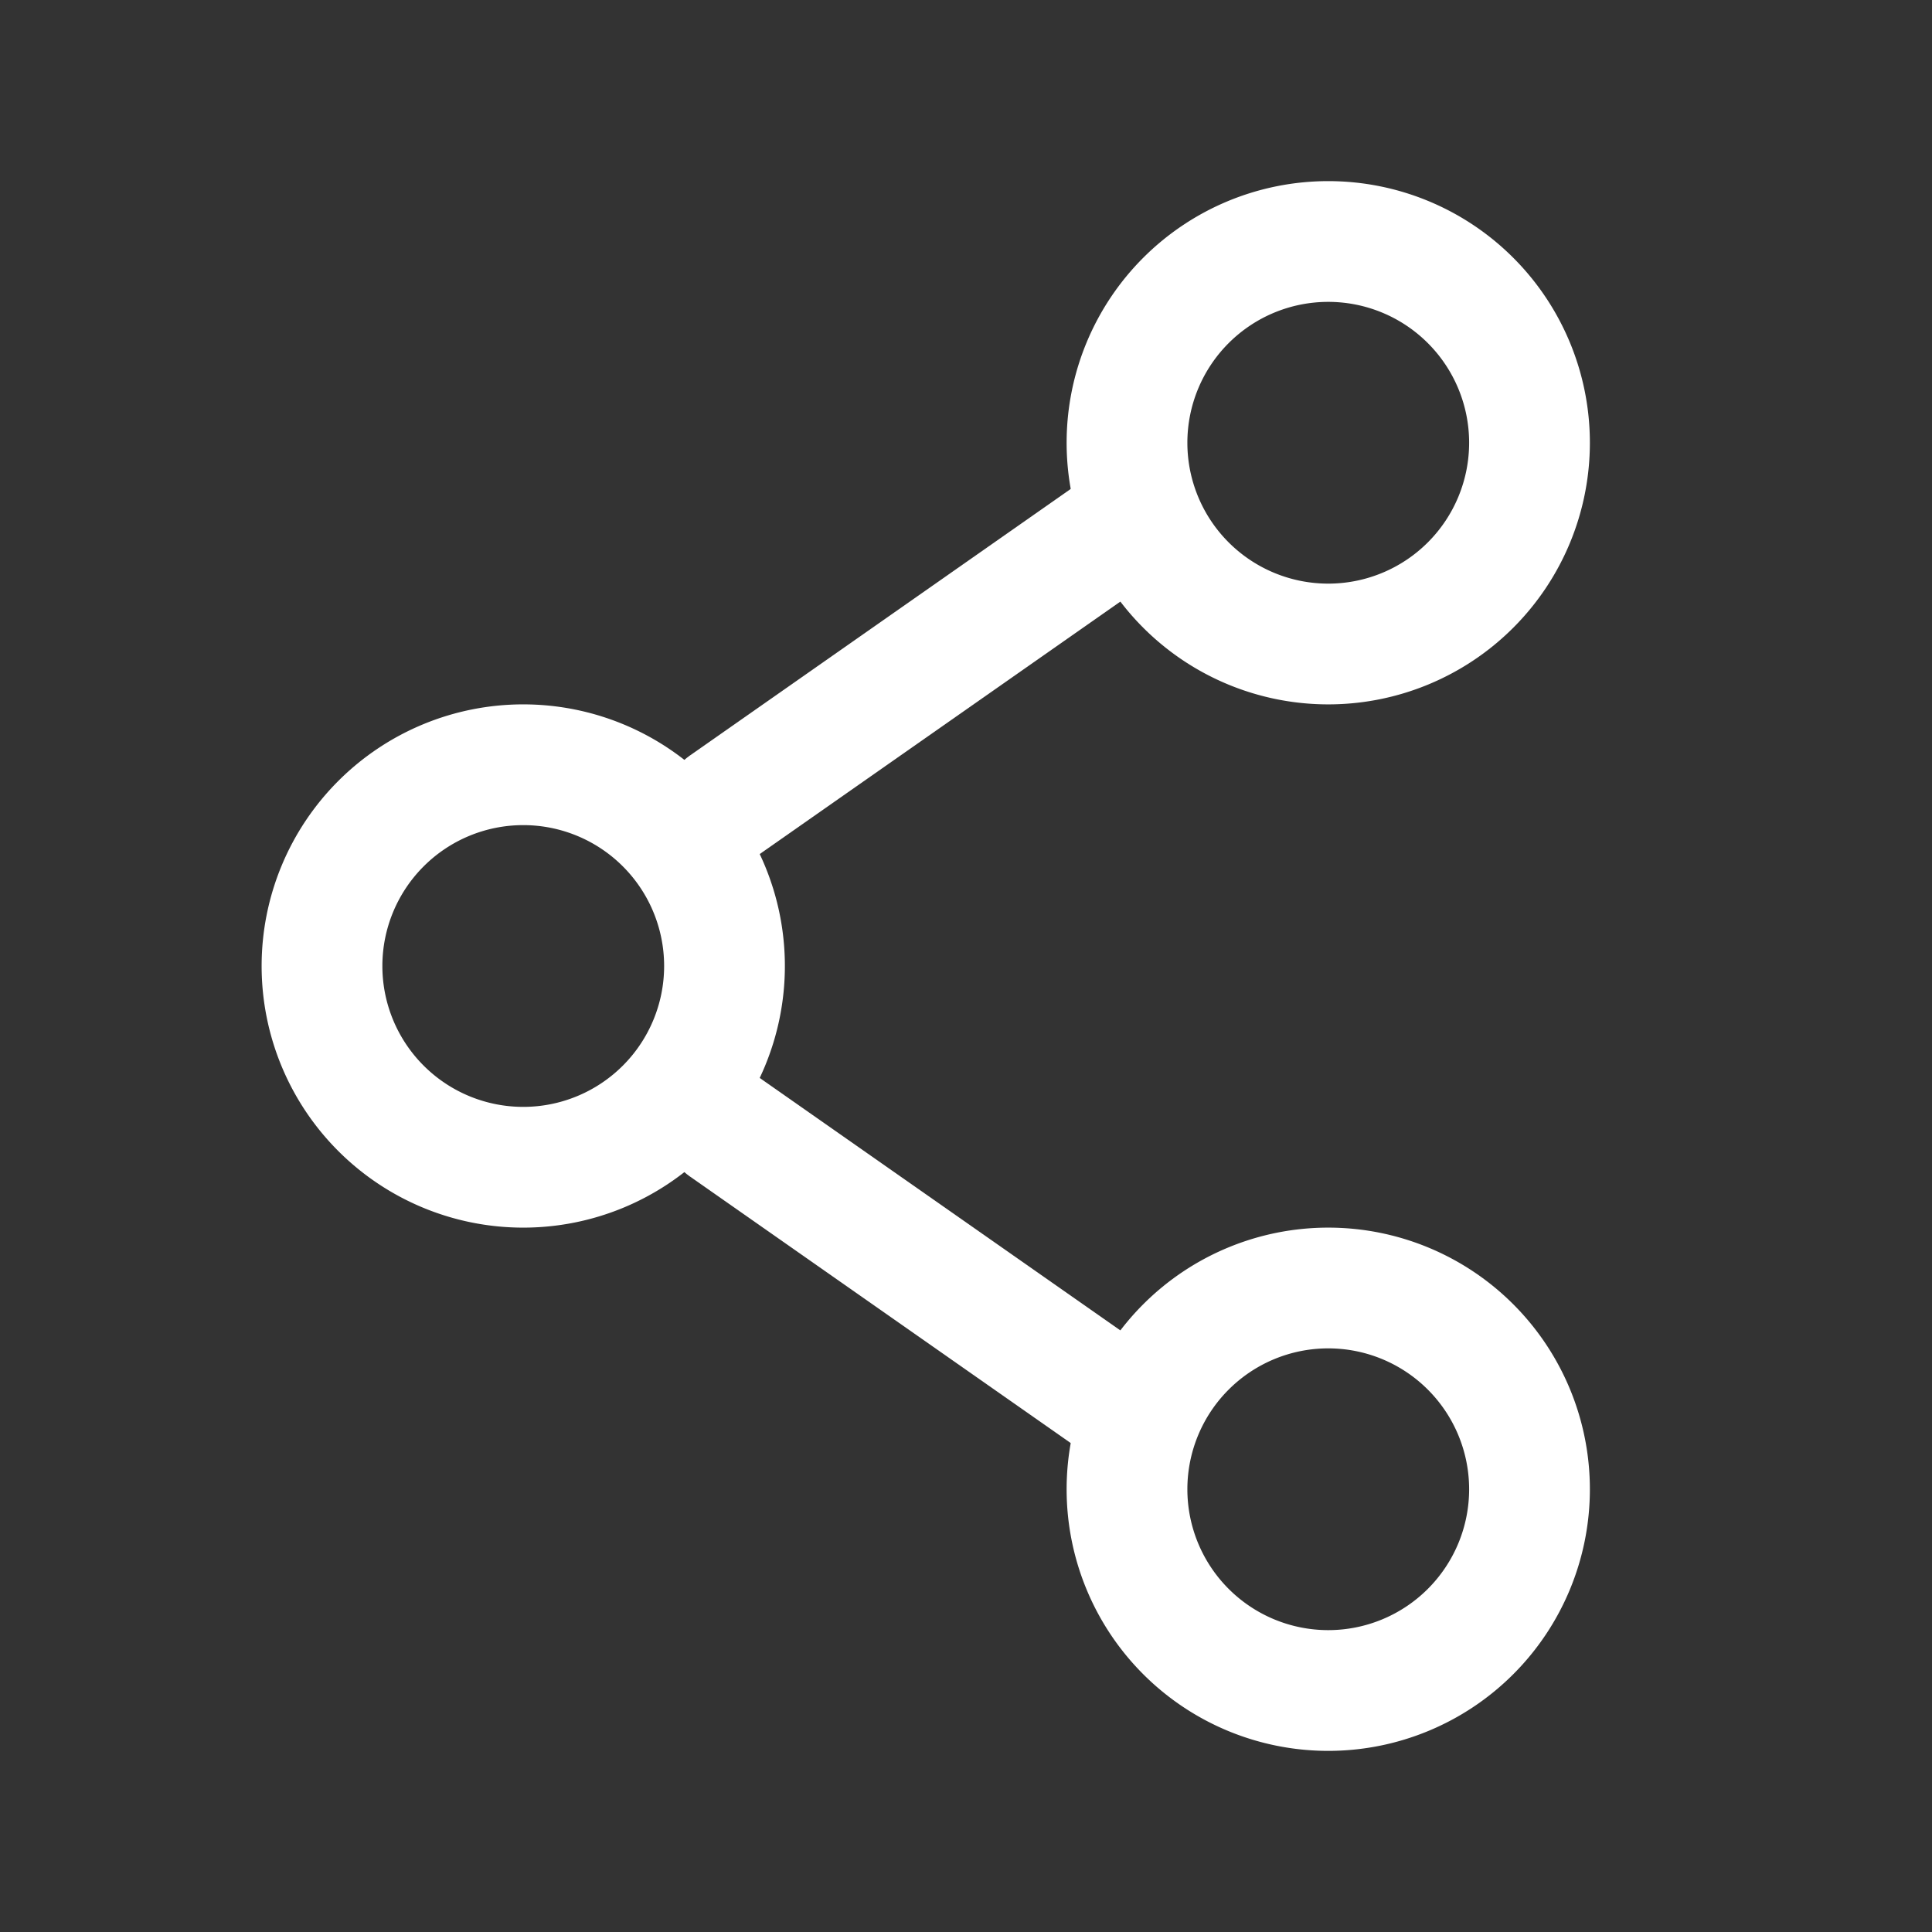 <svg xmlns="http://www.w3.org/2000/svg" width="24" height="24" viewBox="0 0 24 24">
    <rect x="0" y="0" width="24" height="24" fill="#333333" stroke="none"/>
    <g fill="none" stroke="white" stroke-width="1.5">
        <path d="M9 12a2.5 2.5 0 1 1-5 0a2.5 2.5 0 0 1 5 0Z"/>
        <path stroke-linecap="round" d="M14 6.5L9 10m5 7.5L9 14"/>
        <path d="M19 18.5a2.5 2.5 0 1 1-5 0a2.5 2.5 0 0 1 5 0Zm0-13a2.5 2.5 0 1 1-5 0a2.5 2.5 0 0 1 5 0Z"/>
    </g>
</svg>
